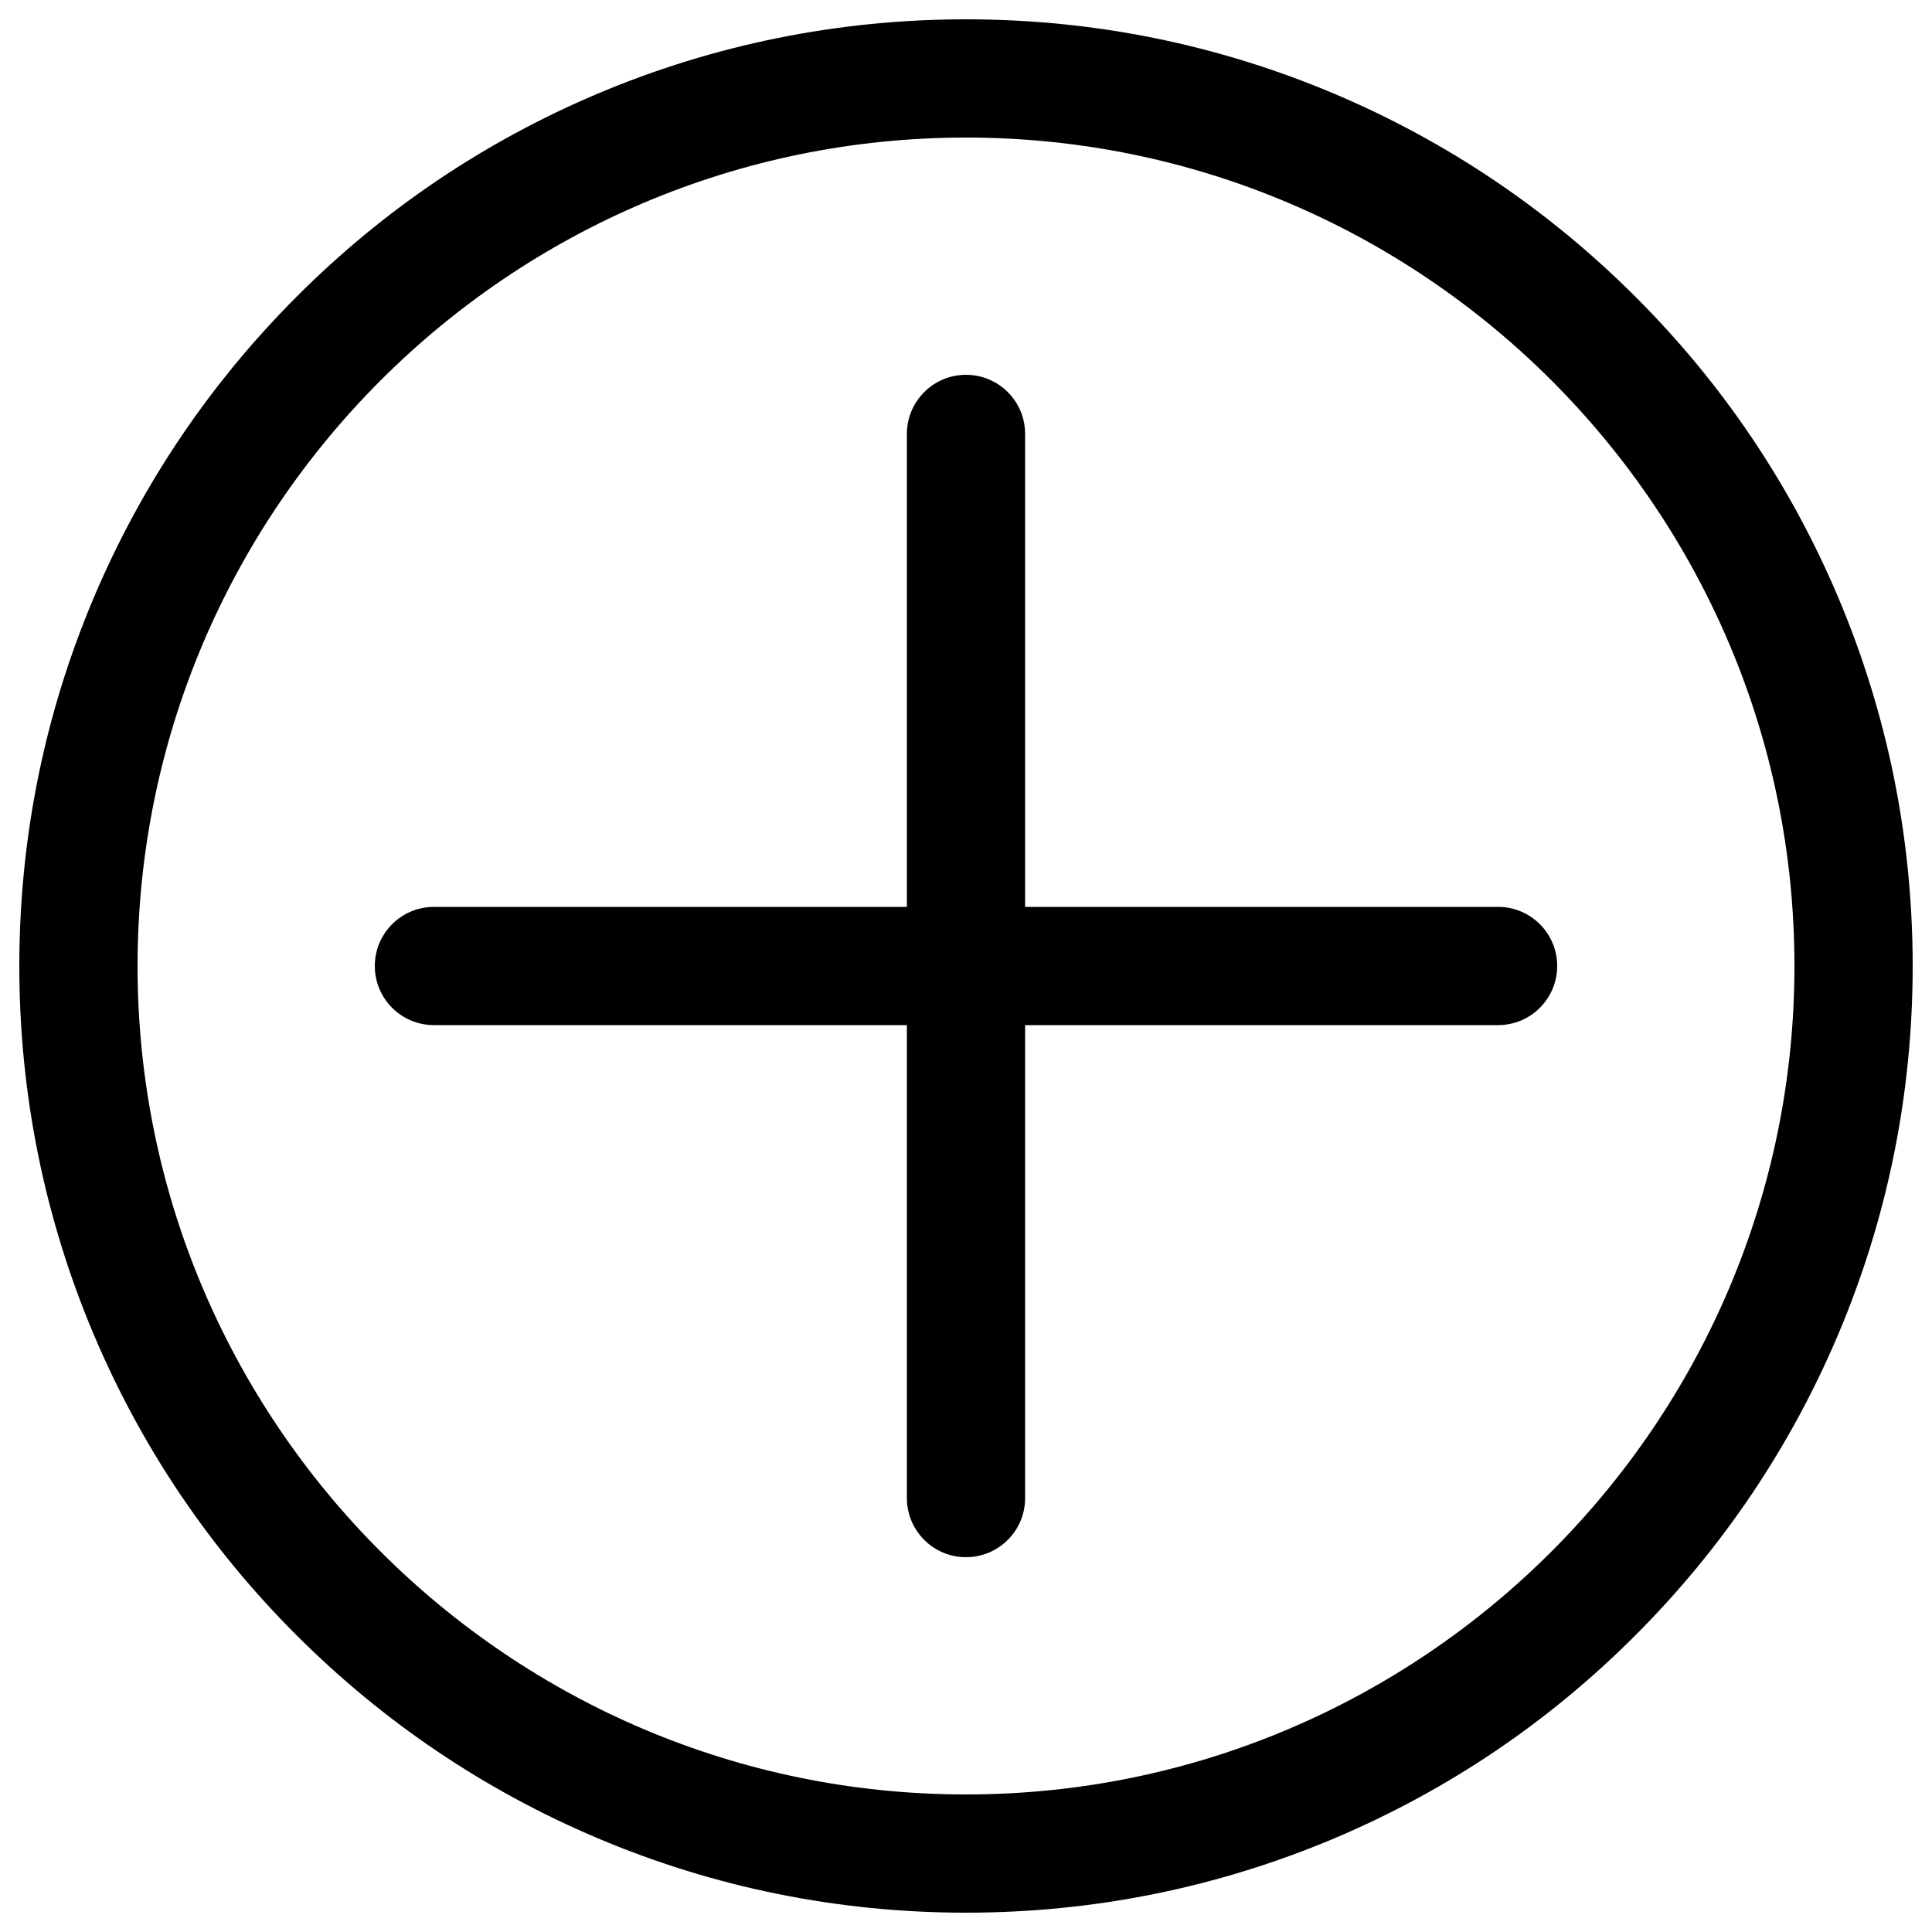 <?xml version="1.0" encoding="utf-8"?>
<!-- Svg Vector Icons : http://www.onlinewebfonts.com/icon -->
<!DOCTYPE svg PUBLIC "-//W3C//DTD SVG 1.1//EN" "http://www.w3.org/Graphics/SVG/1.1/DTD/svg11.dtd">
<svg version="1.1" xmlns="http://www.w3.org/2000/svg" xmlns:xlink="http://www.w3.org/1999/xlink" x="0px" y="0px" viewBox="0 0 1000 1000" enable-background="new 0 0 1000 1000" xml:space="preserve">
<g><path d="M951.5,309.3c-24.7-58.4-60-110.8-105-155.7c-45-45-97.4-80.3-155.7-105C630.3,23,566.1,10,500,10c-66.1,0-130.3,13-190.7,38.5c-58.4,24.7-110.8,60-155.7,105c-45,45-80.3,97.4-105,155.7C23,369.7,10,433.9,10,500c0,66.1,13,130.3,38.5,190.7c24.7,58.4,60,110.8,105,155.7c45,45,97.4,80.3,155.7,105C369.7,977,433.9,990,500,990c66.1,0,130.3-13,190.7-38.5c58.4-24.7,110.8-60,155.7-105c45-45,80.3-97.4,105-155.7C977,630.3,990,566.1,990,500C990,433.9,977,369.7,951.5,309.3z M500,928.8C263.6,928.8,71.2,736.4,71.2,500C71.2,263.6,263.6,71.2,500,71.2c236.4,0,428.8,192.3,428.8,428.8C928.8,736.4,736.4,928.8,500,928.8L500,928.8z"/><path d="M775.4,469.4H530.6V224.6c0-16.9-13.7-30.6-30.6-30.6c-16.9,0-30.6,13.7-30.6,30.6v244.8H224.6c-16.9,0-30.6,13.7-30.6,30.6c0,16.9,13.7,30.6,30.6,30.6h244.8v244.8c0,16.9,13.7,30.6,30.6,30.6c16.9,0,30.6-13.7,30.6-30.6V530.6h244.8c16.9,0,30.6-13.7,30.6-30.6C806,483.1,792.3,469.4,775.4,469.4L775.4,469.4z"/></g>
</svg>